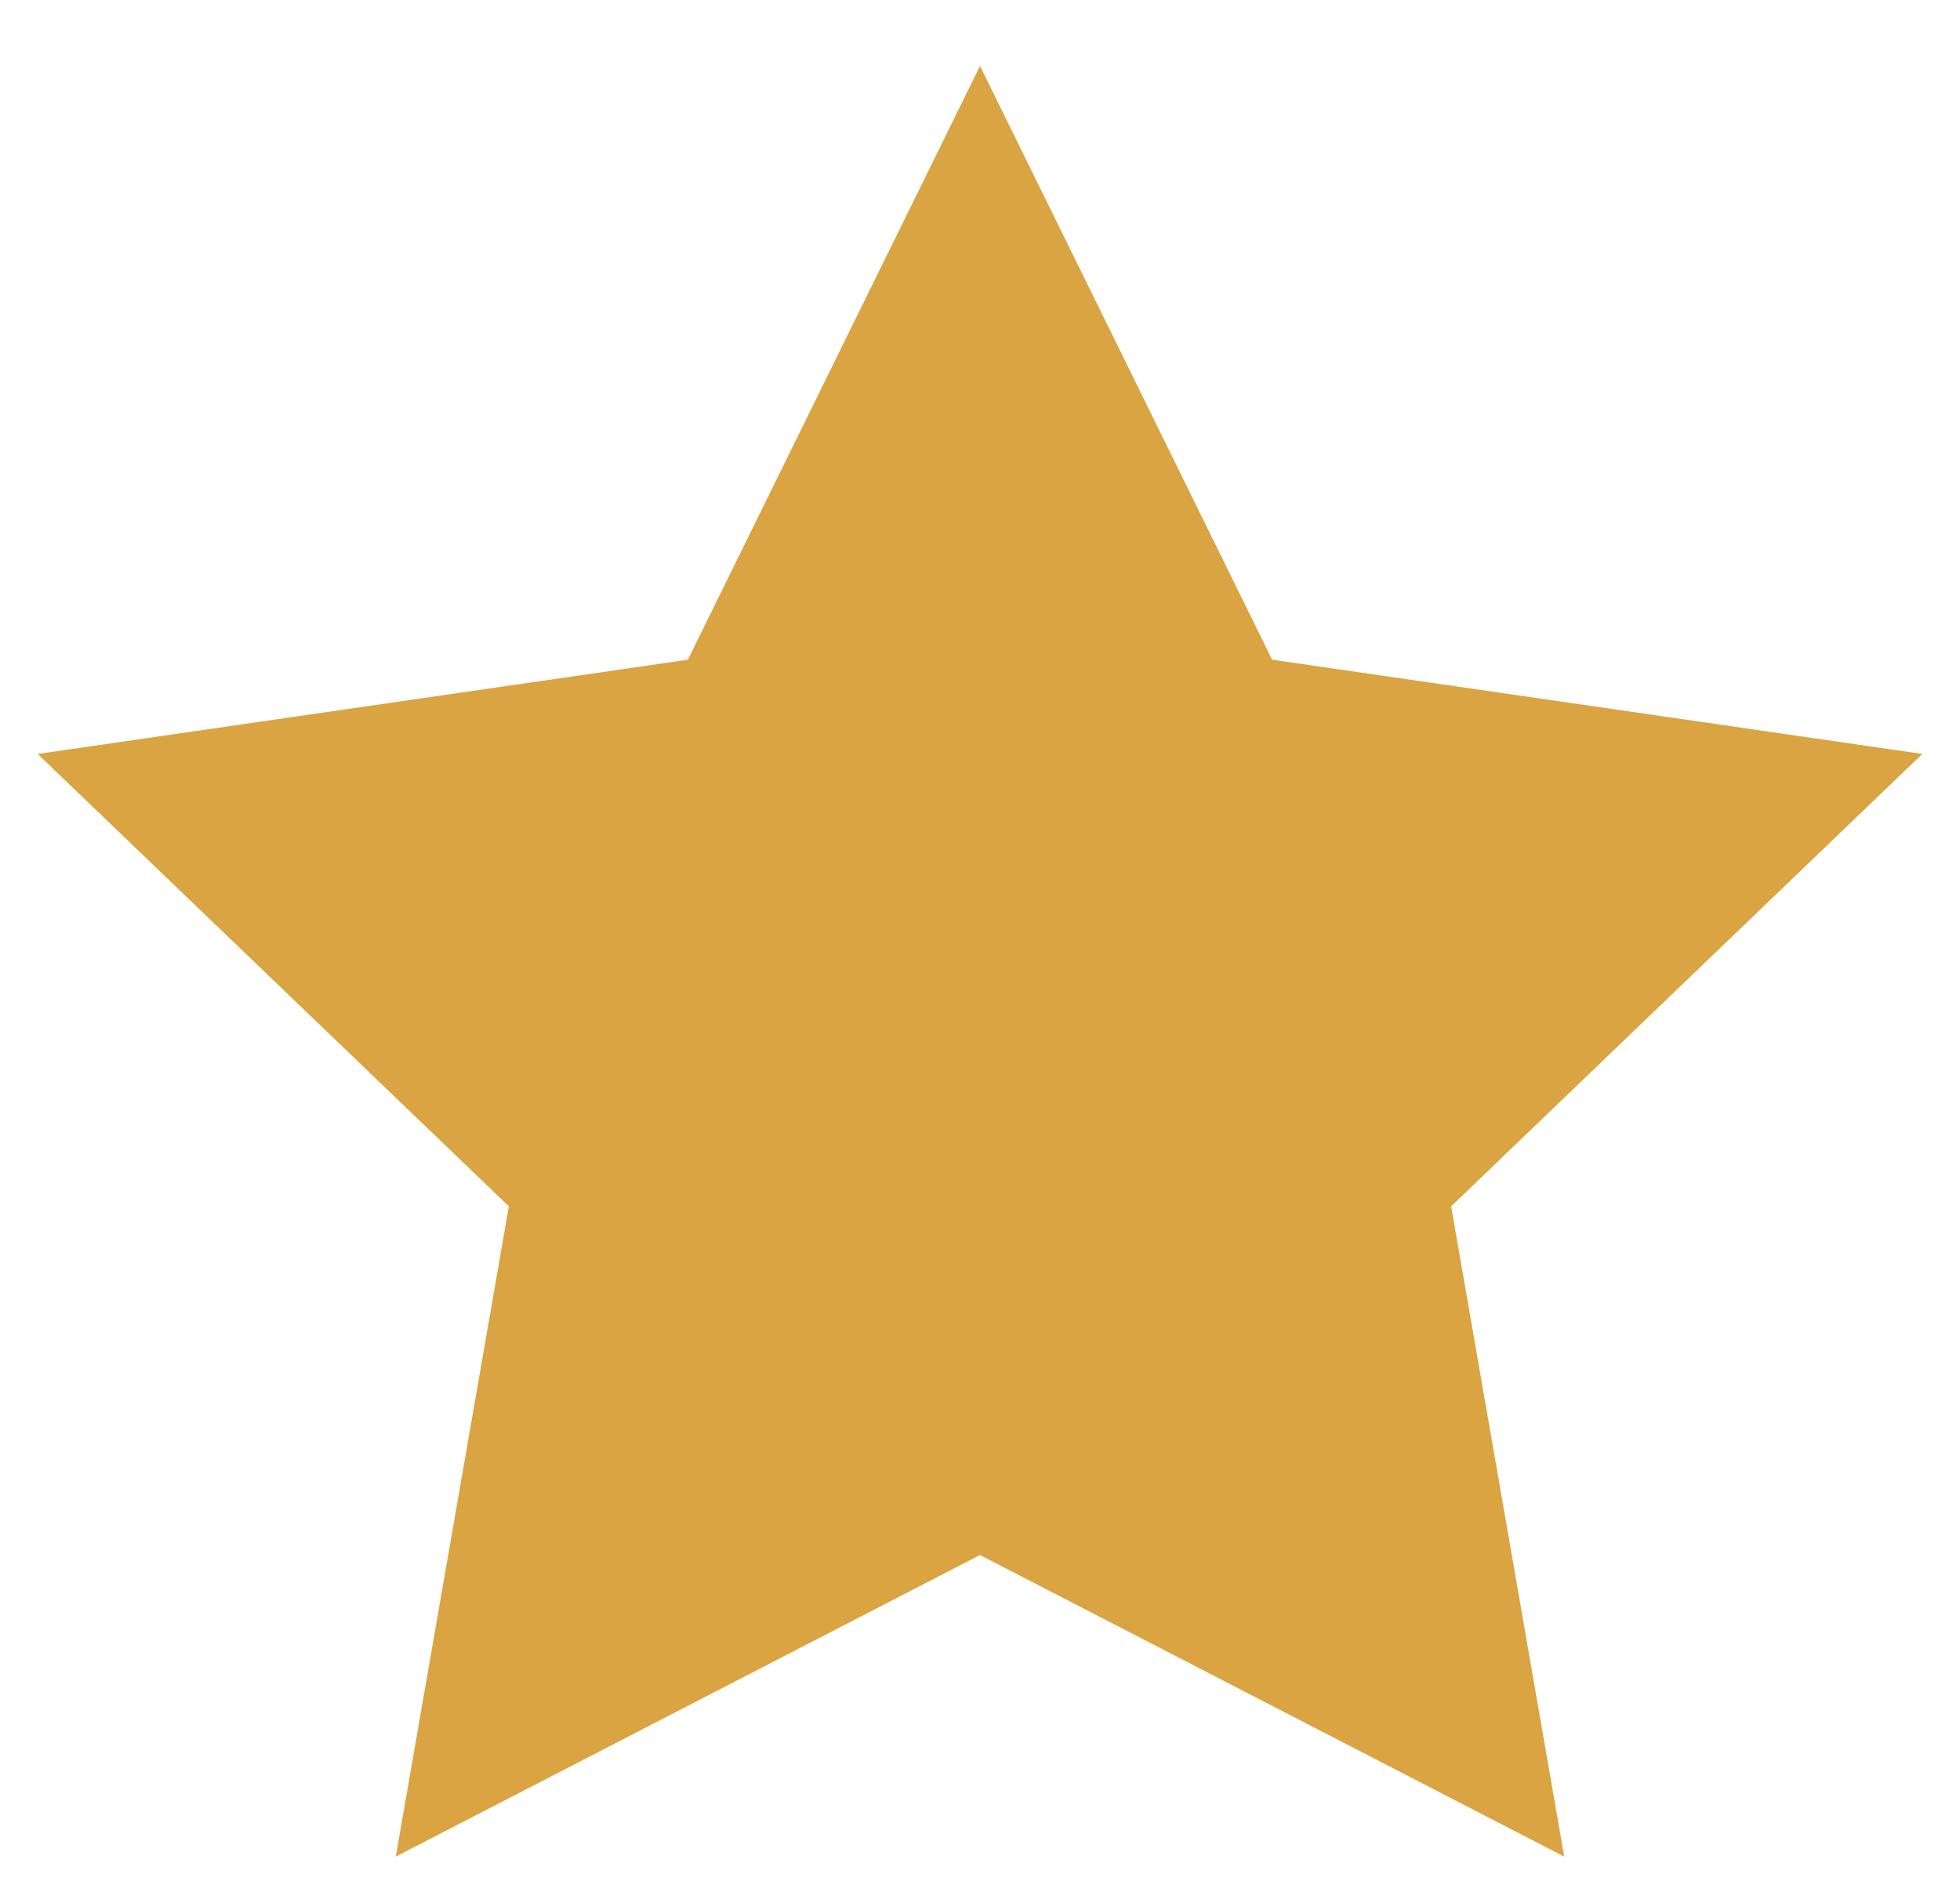 <svg width="26" height="25" viewBox="0 0 26 25" fill="none" xmlns="http://www.w3.org/2000/svg">
<path d="M13 0.875L16.875 8.75L25.5 10L19.25 16L20.75 24.625L13 20.625L5.25 24.625L6.75 16L0.5 10L9.125 8.75L13 0.875Z" fill="#D9A441"/>
</svg>
